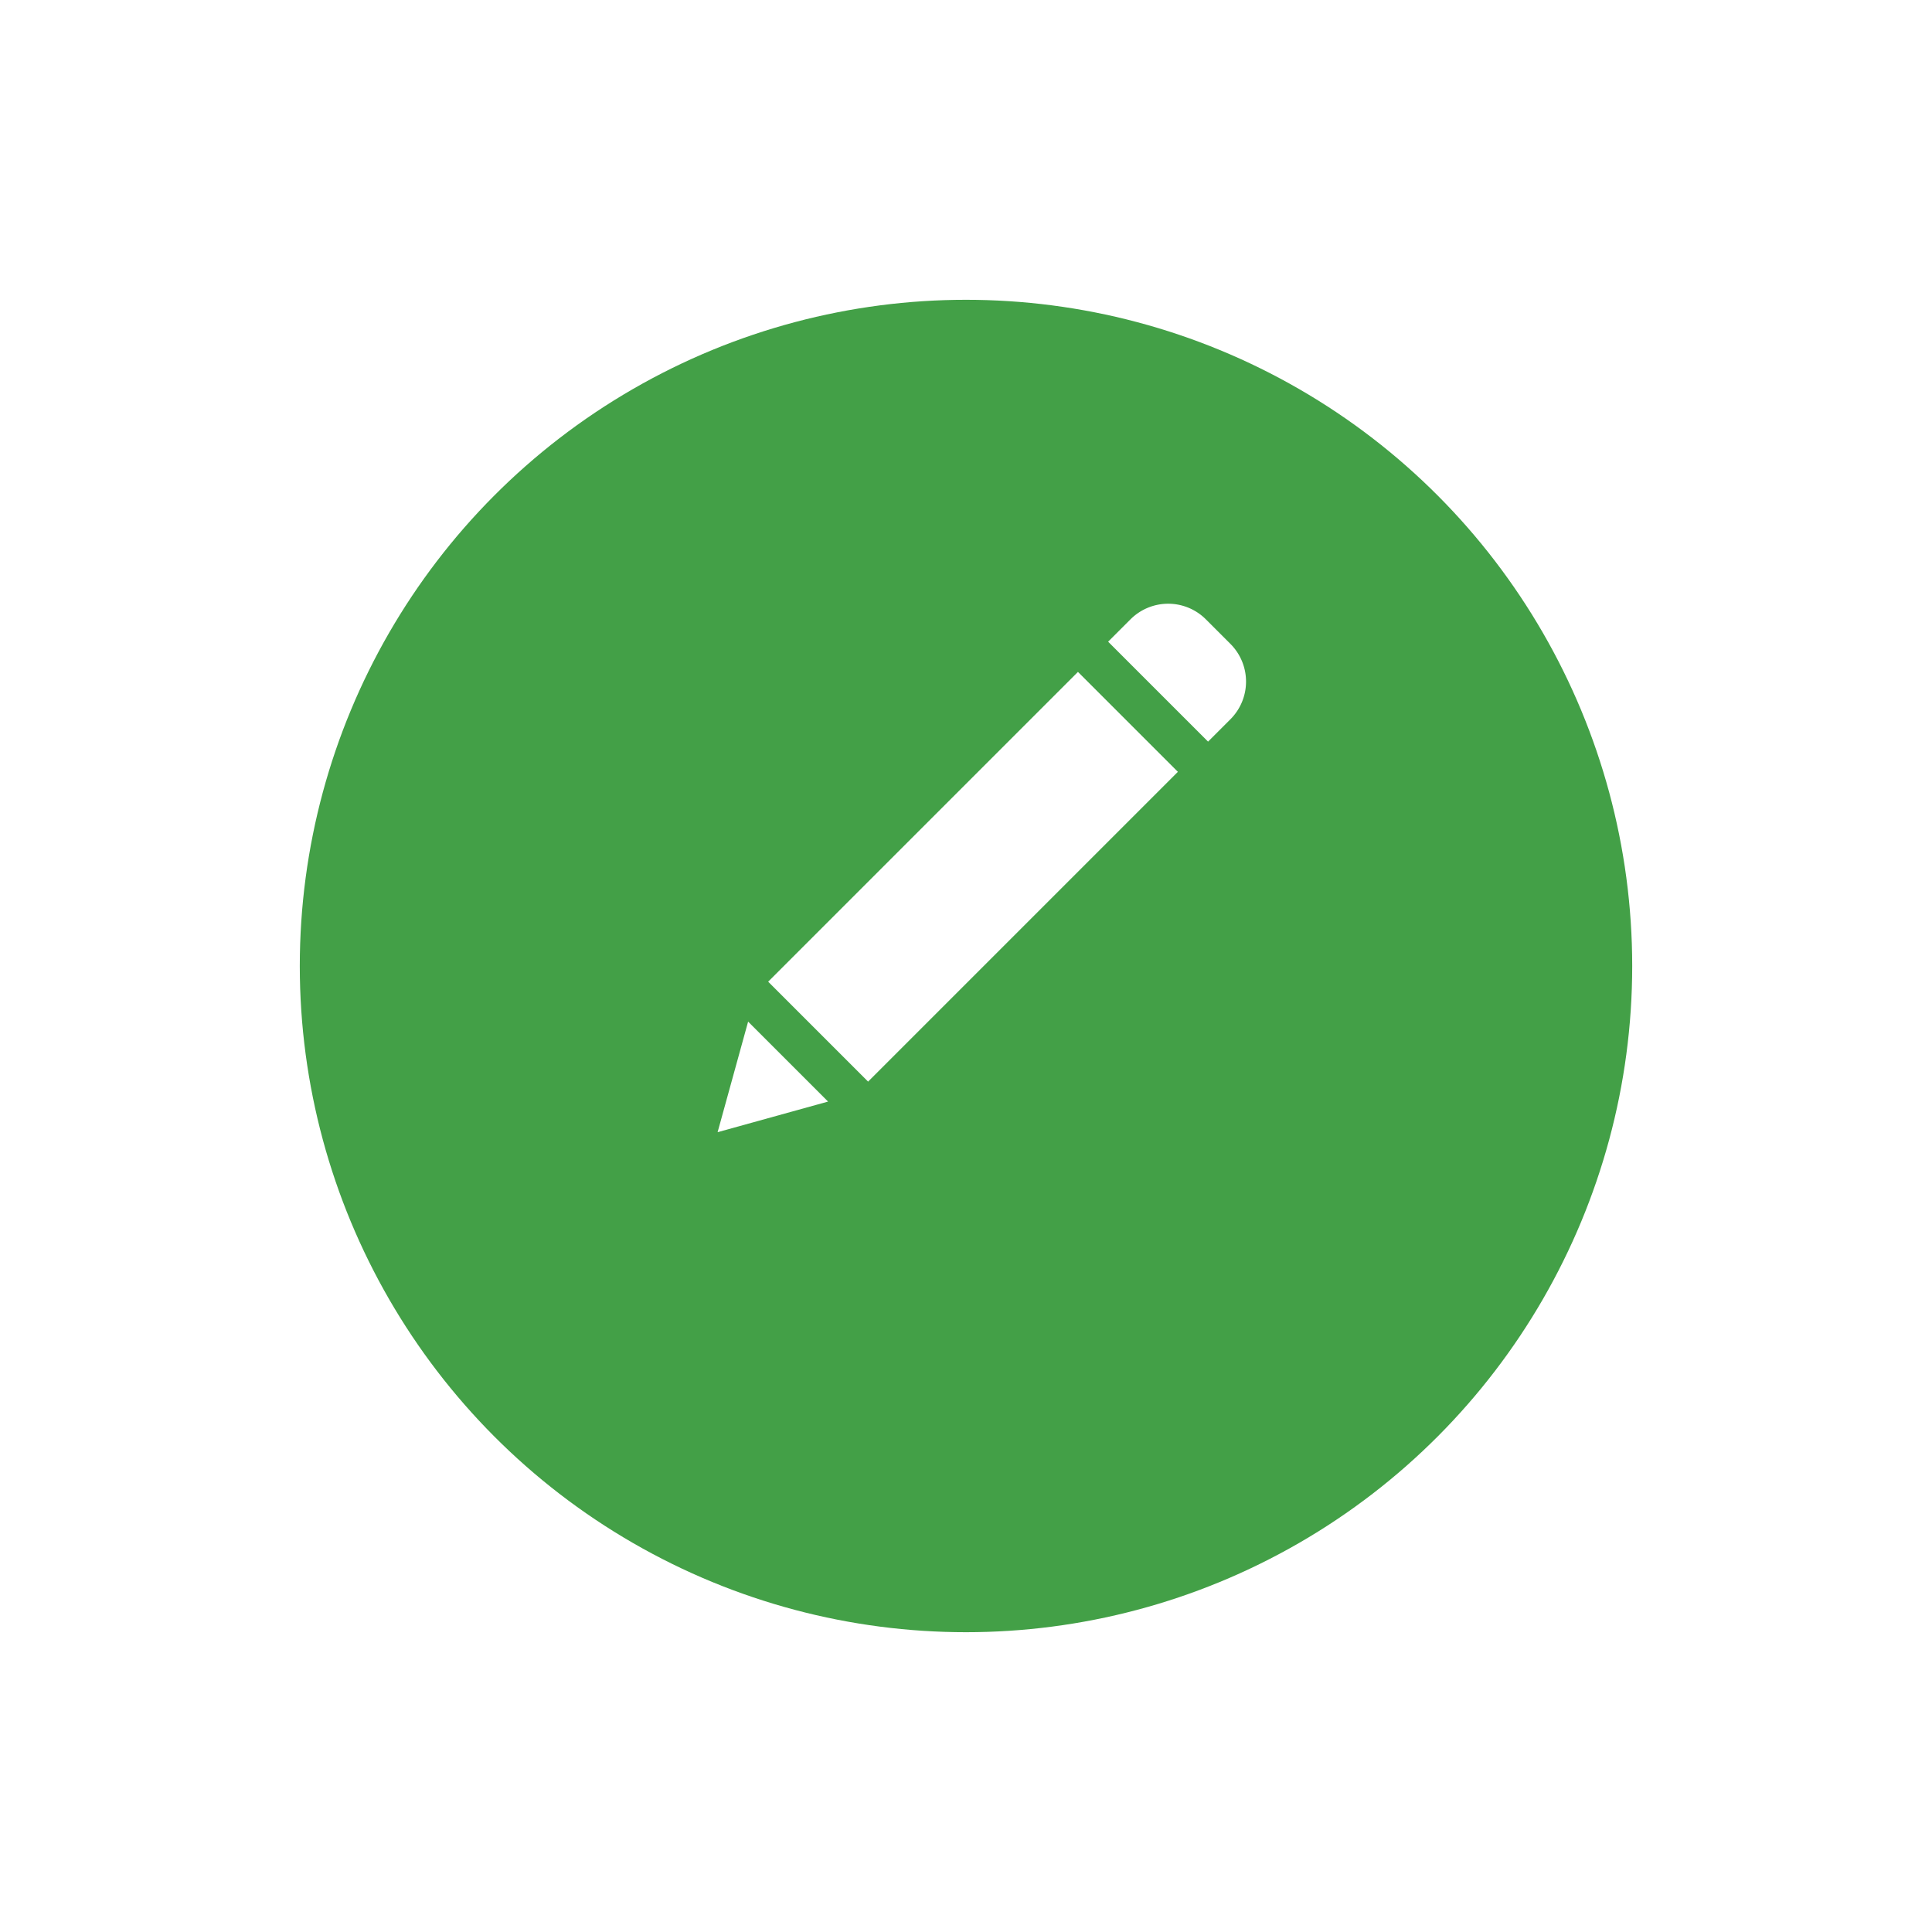 <svg xmlns="http://www.w3.org/2000/svg" xmlns:xlink="http://www.w3.org/1999/xlink" width="58" height="58" viewBox="0 0 58 58"><defs><style>.a{fill:#43a047;}.b{fill:#fff;}.c{filter:url(#a);}</style><filter id="a" x="0" y="0" width="58" height="58" filterUnits="userSpaceOnUse"><feOffset dy="3" input="SourceAlpha"/><feGaussianBlur stdDeviation="3" result="b"/><feFlood flood-opacity="0.161"/><feComposite operator="in" in2="b"/><feComposite in="SourceGraphic"/></filter></defs><g transform="translate(-410 -696)"><g class="c" transform="matrix(1, 0, 0, 1, 410, 696)"><circle class="a" cx="20" cy="20" r="20" transform="translate(9 6)"/></g><g transform="translate(299 713.854)"><path class="b" d="M156.367,41.633l9.3-9.3,3,3-9.3,9.3Zm0,0" transform="translate(-22.306 -30.016)"/><path class="b" d="M132.543,200.535l3.316-.919-2.4-2.4Zm0,0" transform="translate(0 -184.4)"/><path class="b" d="M319.456.734a1.6,1.6,0,0,0-2.253,0l-.676.676,3,3,.676-.676a1.6,1.6,0,0,0,0-2.253Zm0,0" transform="translate(-172.26)"/></g></g></svg>